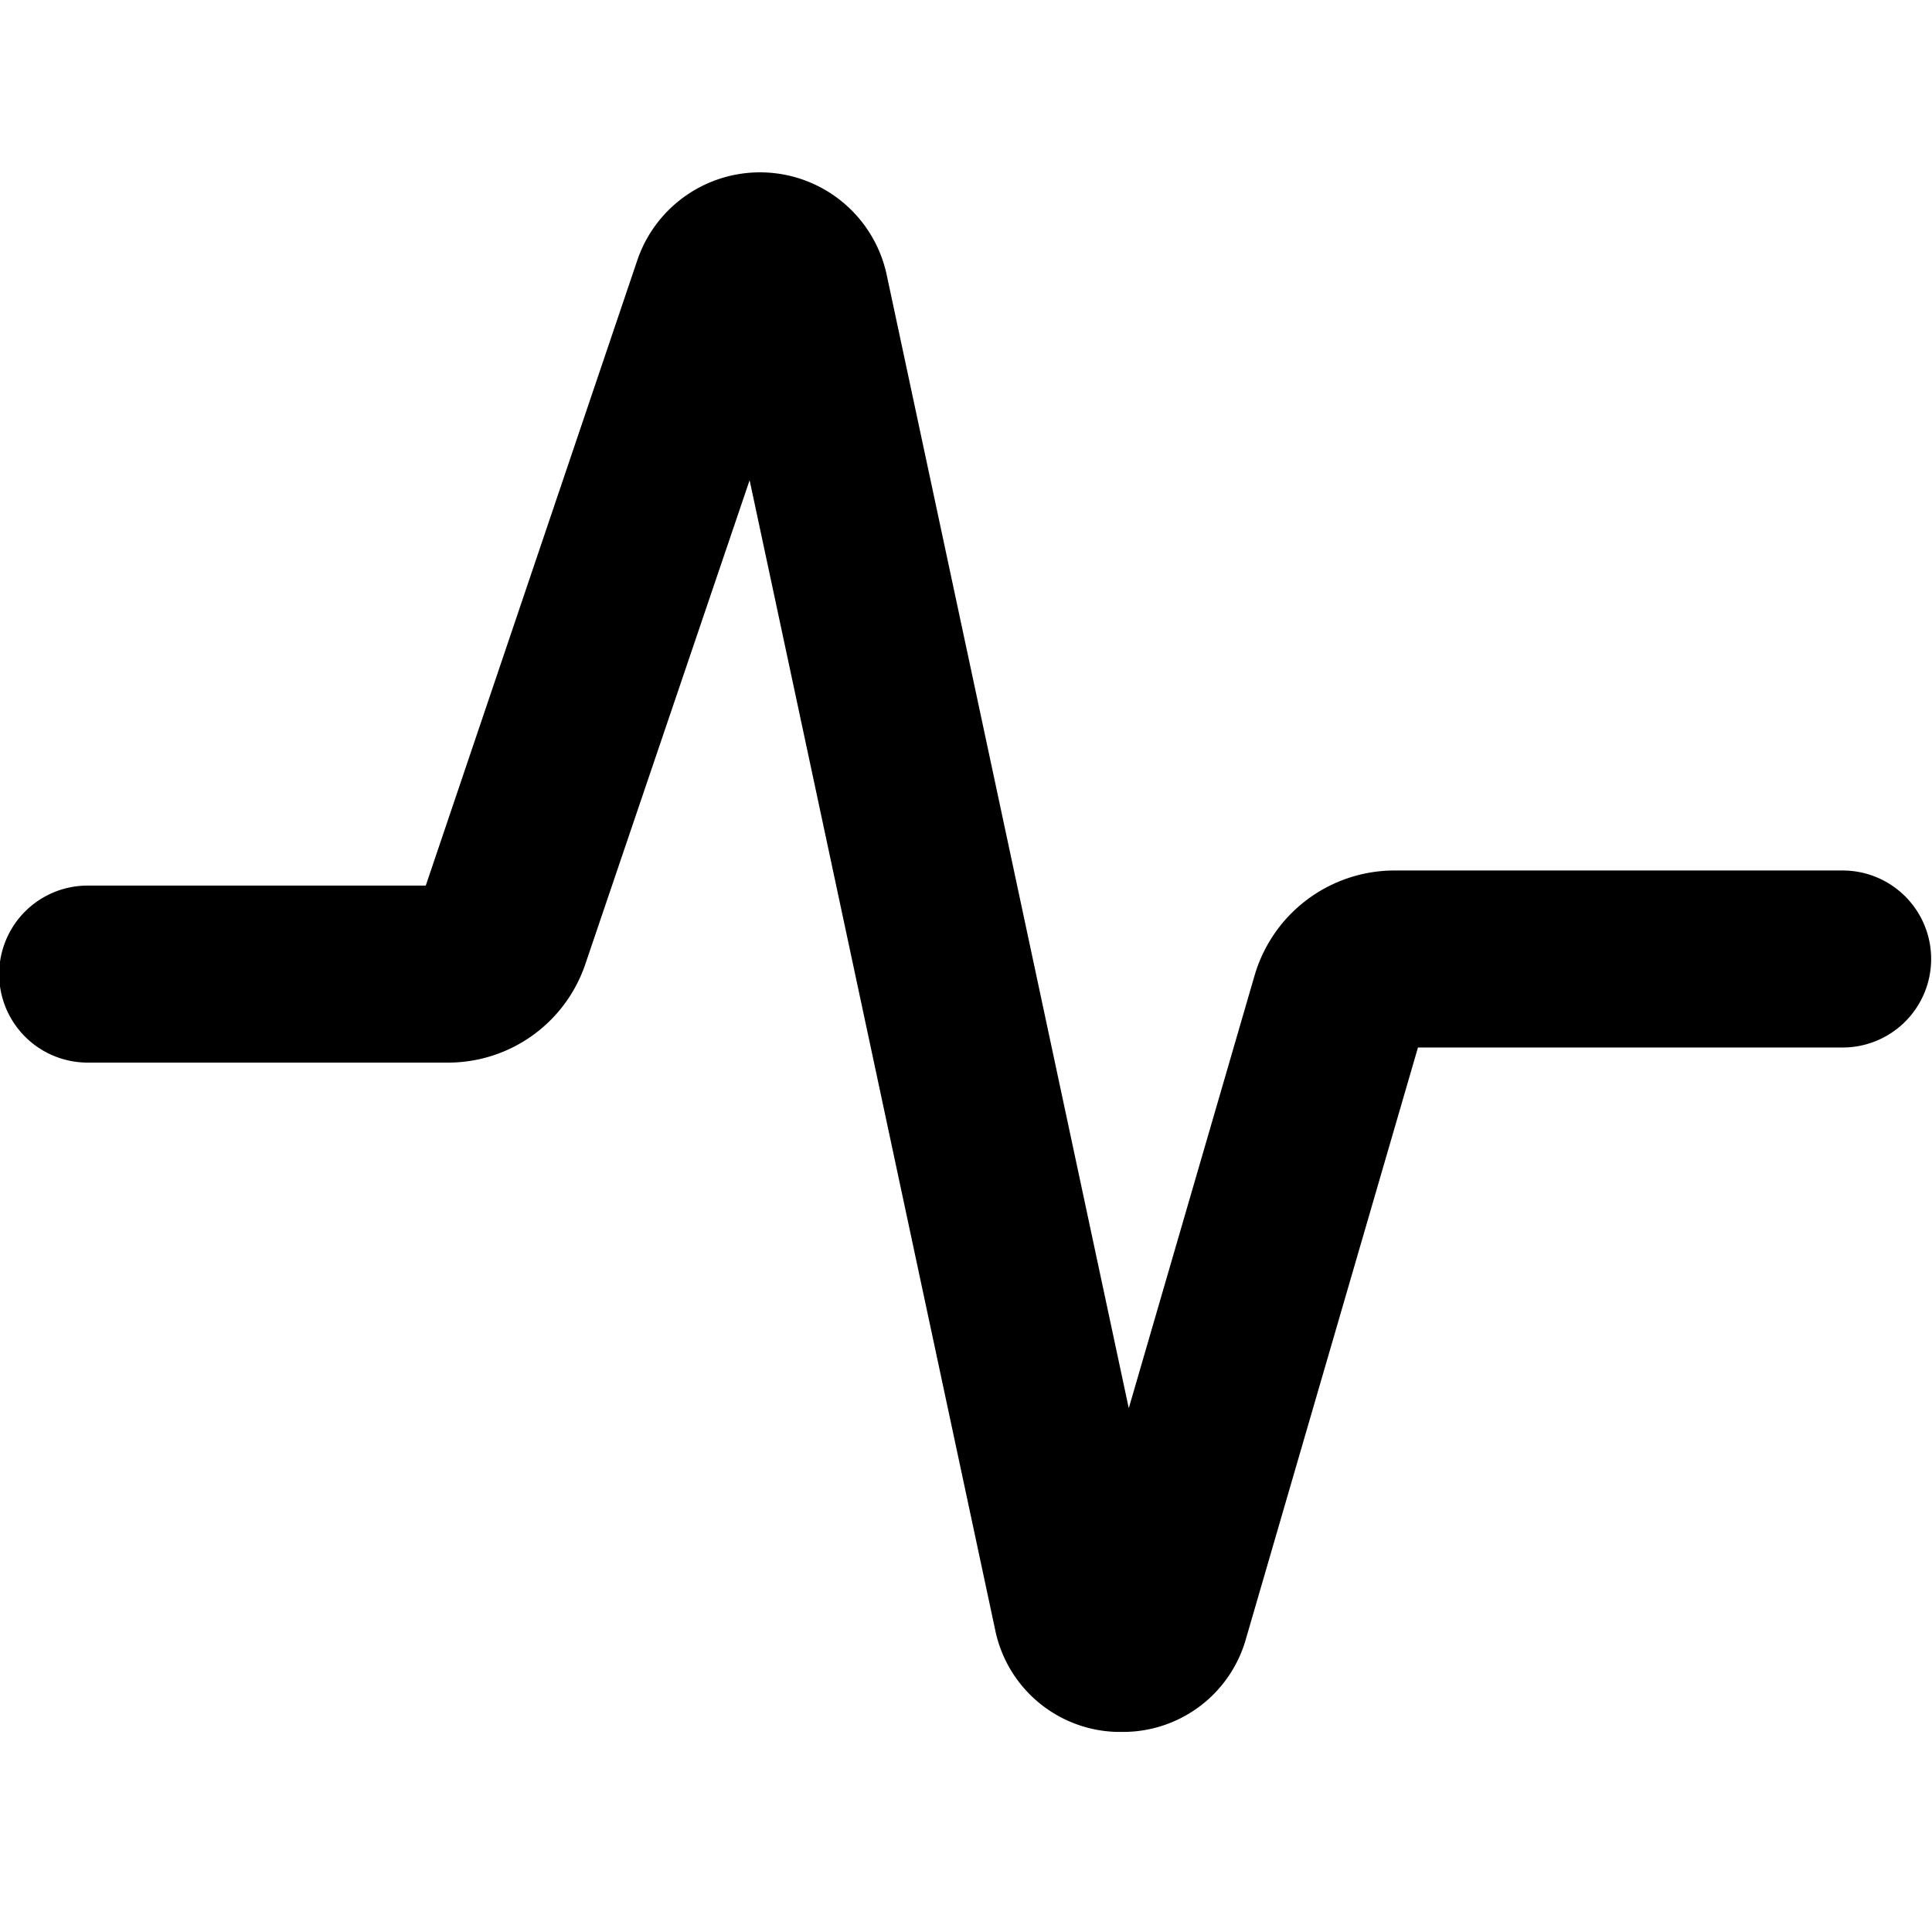 <svg id="Layer_1" data-name="Layer 1" xmlns="http://www.w3.org/2000/svg" viewBox="0 0 16 16"><title>pulse</title><path d="M9.292,14.343H9.25a1.057,1.057,0,0,1-1.009-.848L6.208,3.977l-1.358,4A1.2,1.2,0,0,1,3.712,8.8H.726a.733.733,0,0,1,0-1.466h2.8L5.278,2.155a1.073,1.073,0,0,1,2.065.12l2.005,9.387,1.043-3.587a1.208,1.208,0,0,1,1.154-.866H15.26a.733.733,0,0,1,0,1.466H11.743L10.319,13.57A1.057,1.057,0,0,1,9.292,14.343Z"/></svg>